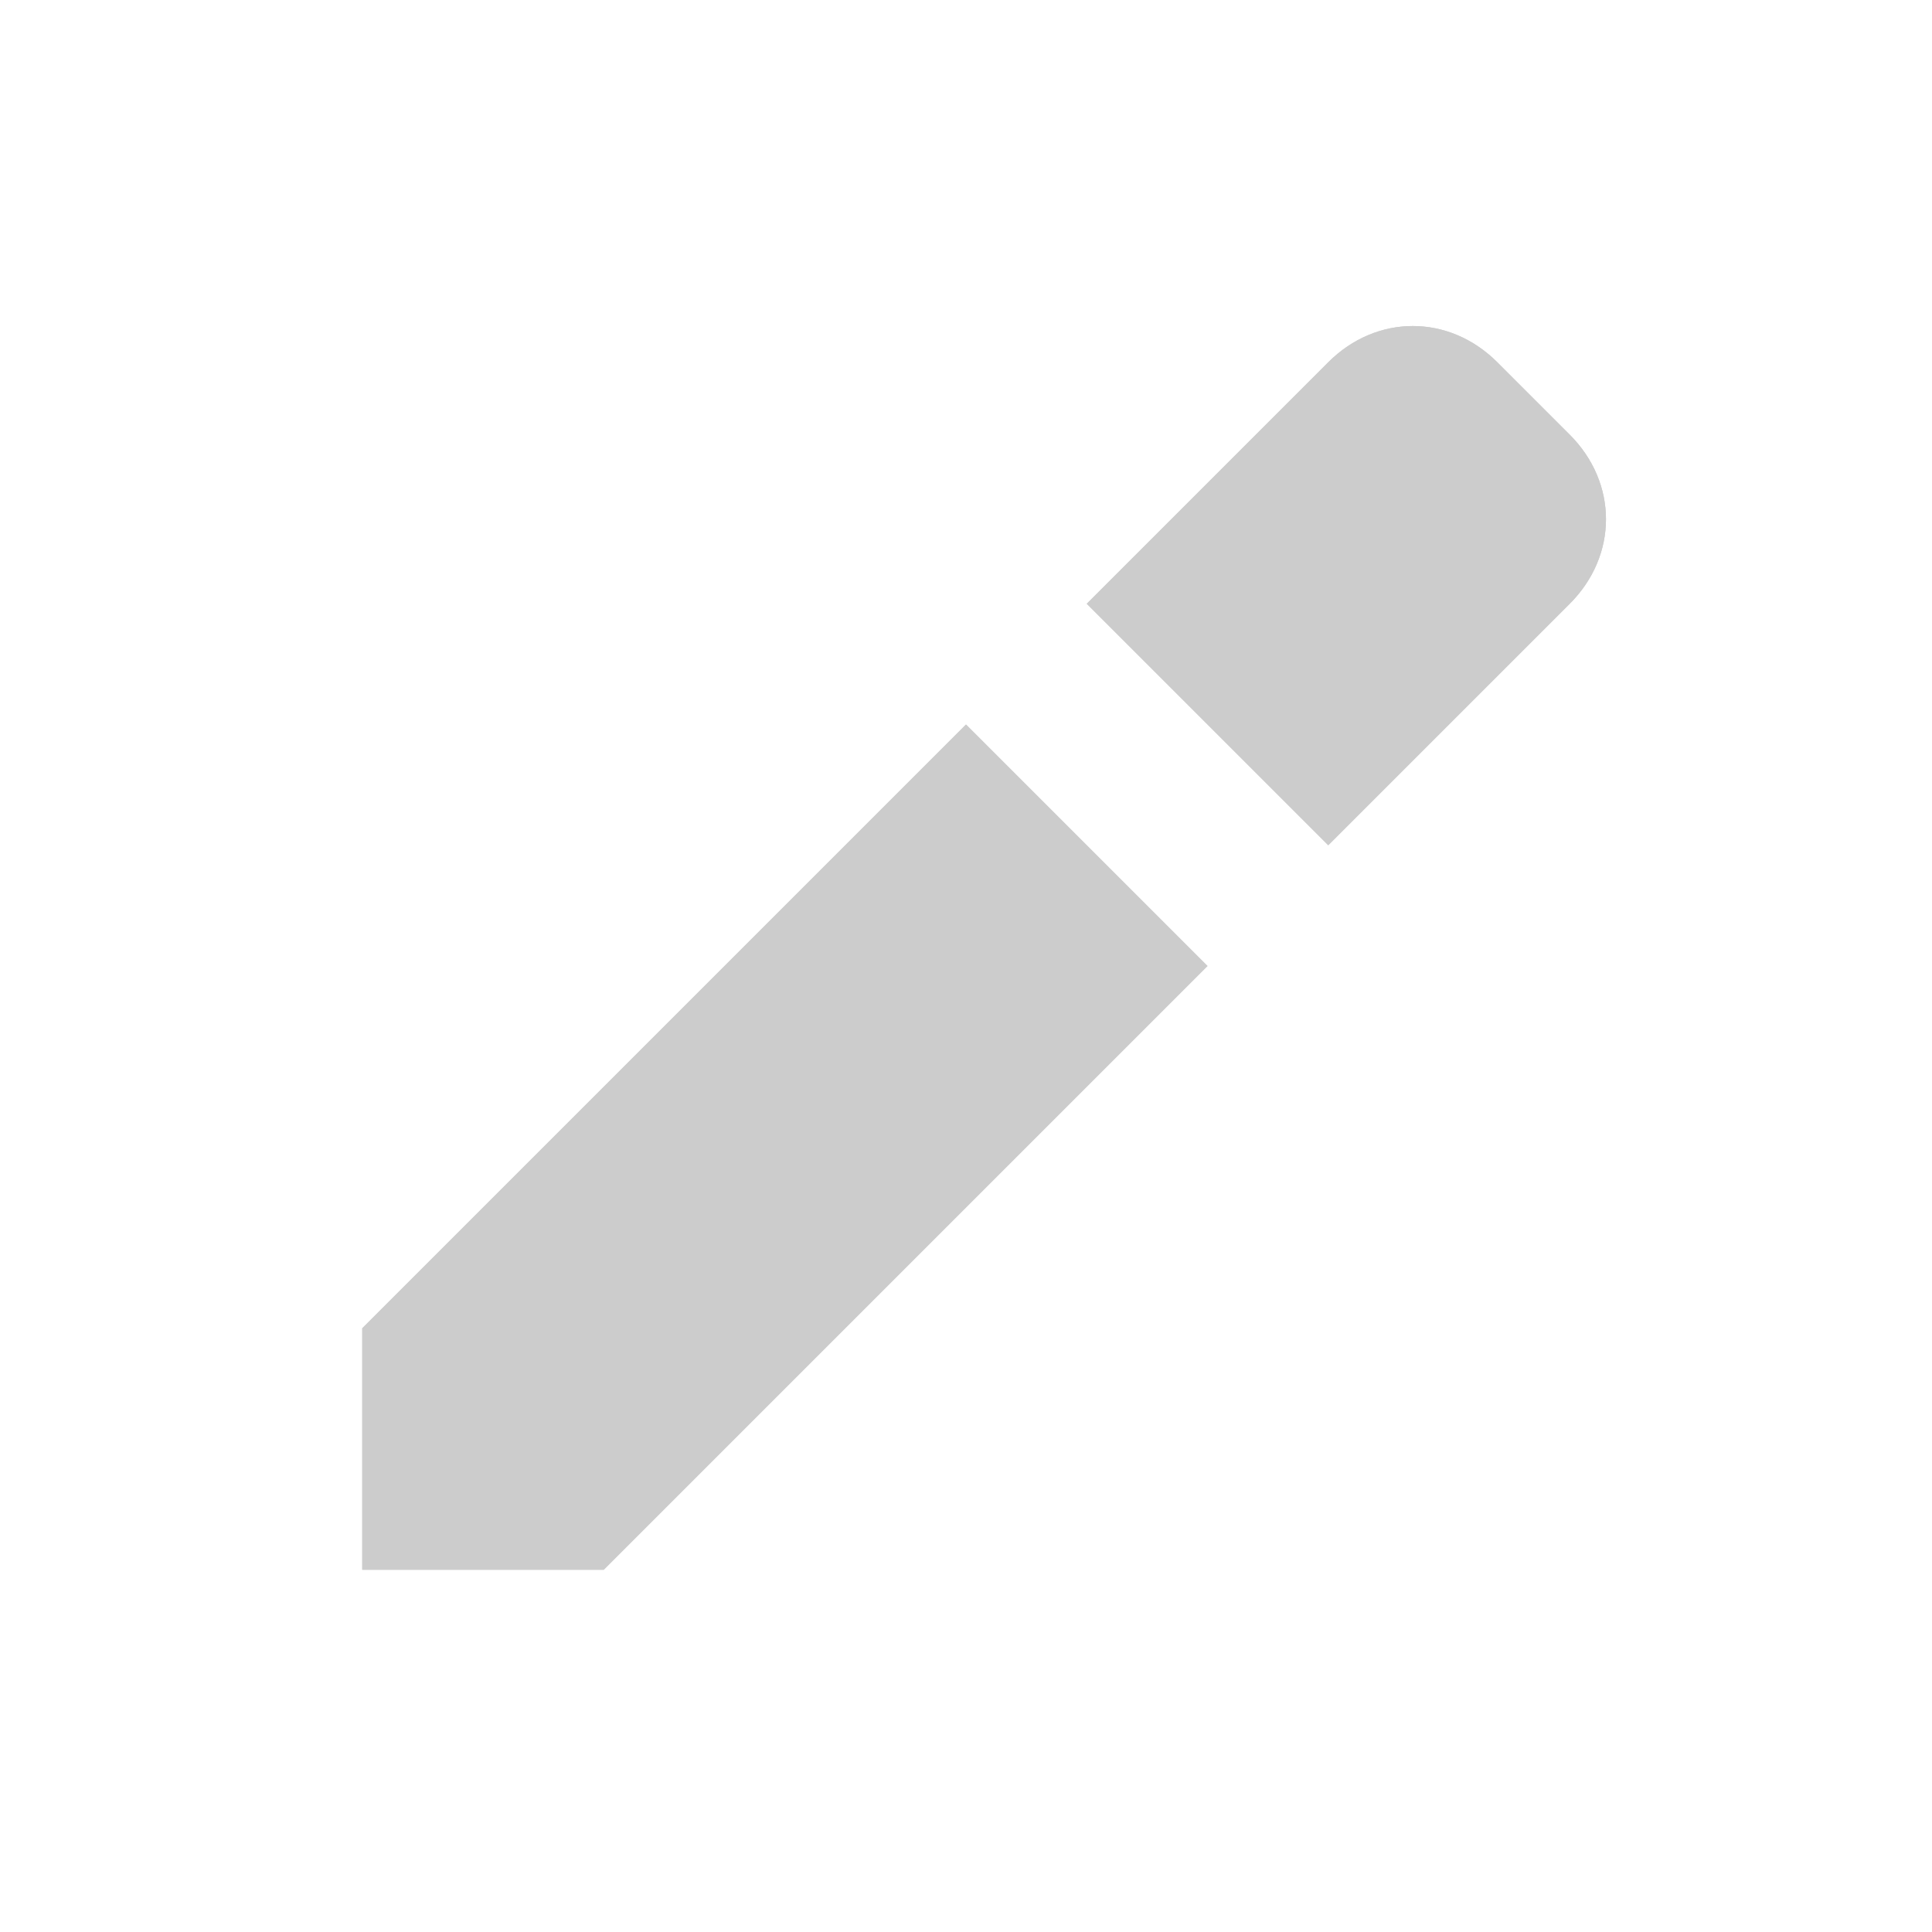 <?xml version="1.0" encoding="utf-8"?>
<!-- Generator: Adobe Illustrator 21.1.0, SVG Export Plug-In . SVG Version: 6.00 Build 0)  -->
<svg version="1.1" id="Layer_1" xmlns="http://www.w3.org/2000/svg" xmlns:xlink="http://www.w3.org/1999/xlink" x="0px" y="0px"
	 viewBox="0 0 32 32" style="enable-background:new 0 0 32 32;" xml:space="preserve">
<style type="text/css">
	.Blue{fill:#ccc;}
</style>
<g>
	<g>
		<polygon class="Blue" points="6,22 6,26 10,26 20,16 16,12 		"/>
		<path class="Blue" d="M26,7.2L24.8,6c-0.8-0.8-2-0.8-2.8,0l-4,4l4,4l4-4C26.8,9.2,26.8,8,26,7.2z"/>
	</g>
	<g>
		<polygon class="Blue" points="6,22 6,26 10,26 20,16 16,12 		"/>
		<path class="Blue" d="M26,7.2L24.8,6c-0.8-0.8-2-0.8-2.8,0l-4,4l4,4l4-4C26.8,9.2,26.8,8,26,7.2z"/>
	</g>
</g>
</svg>
